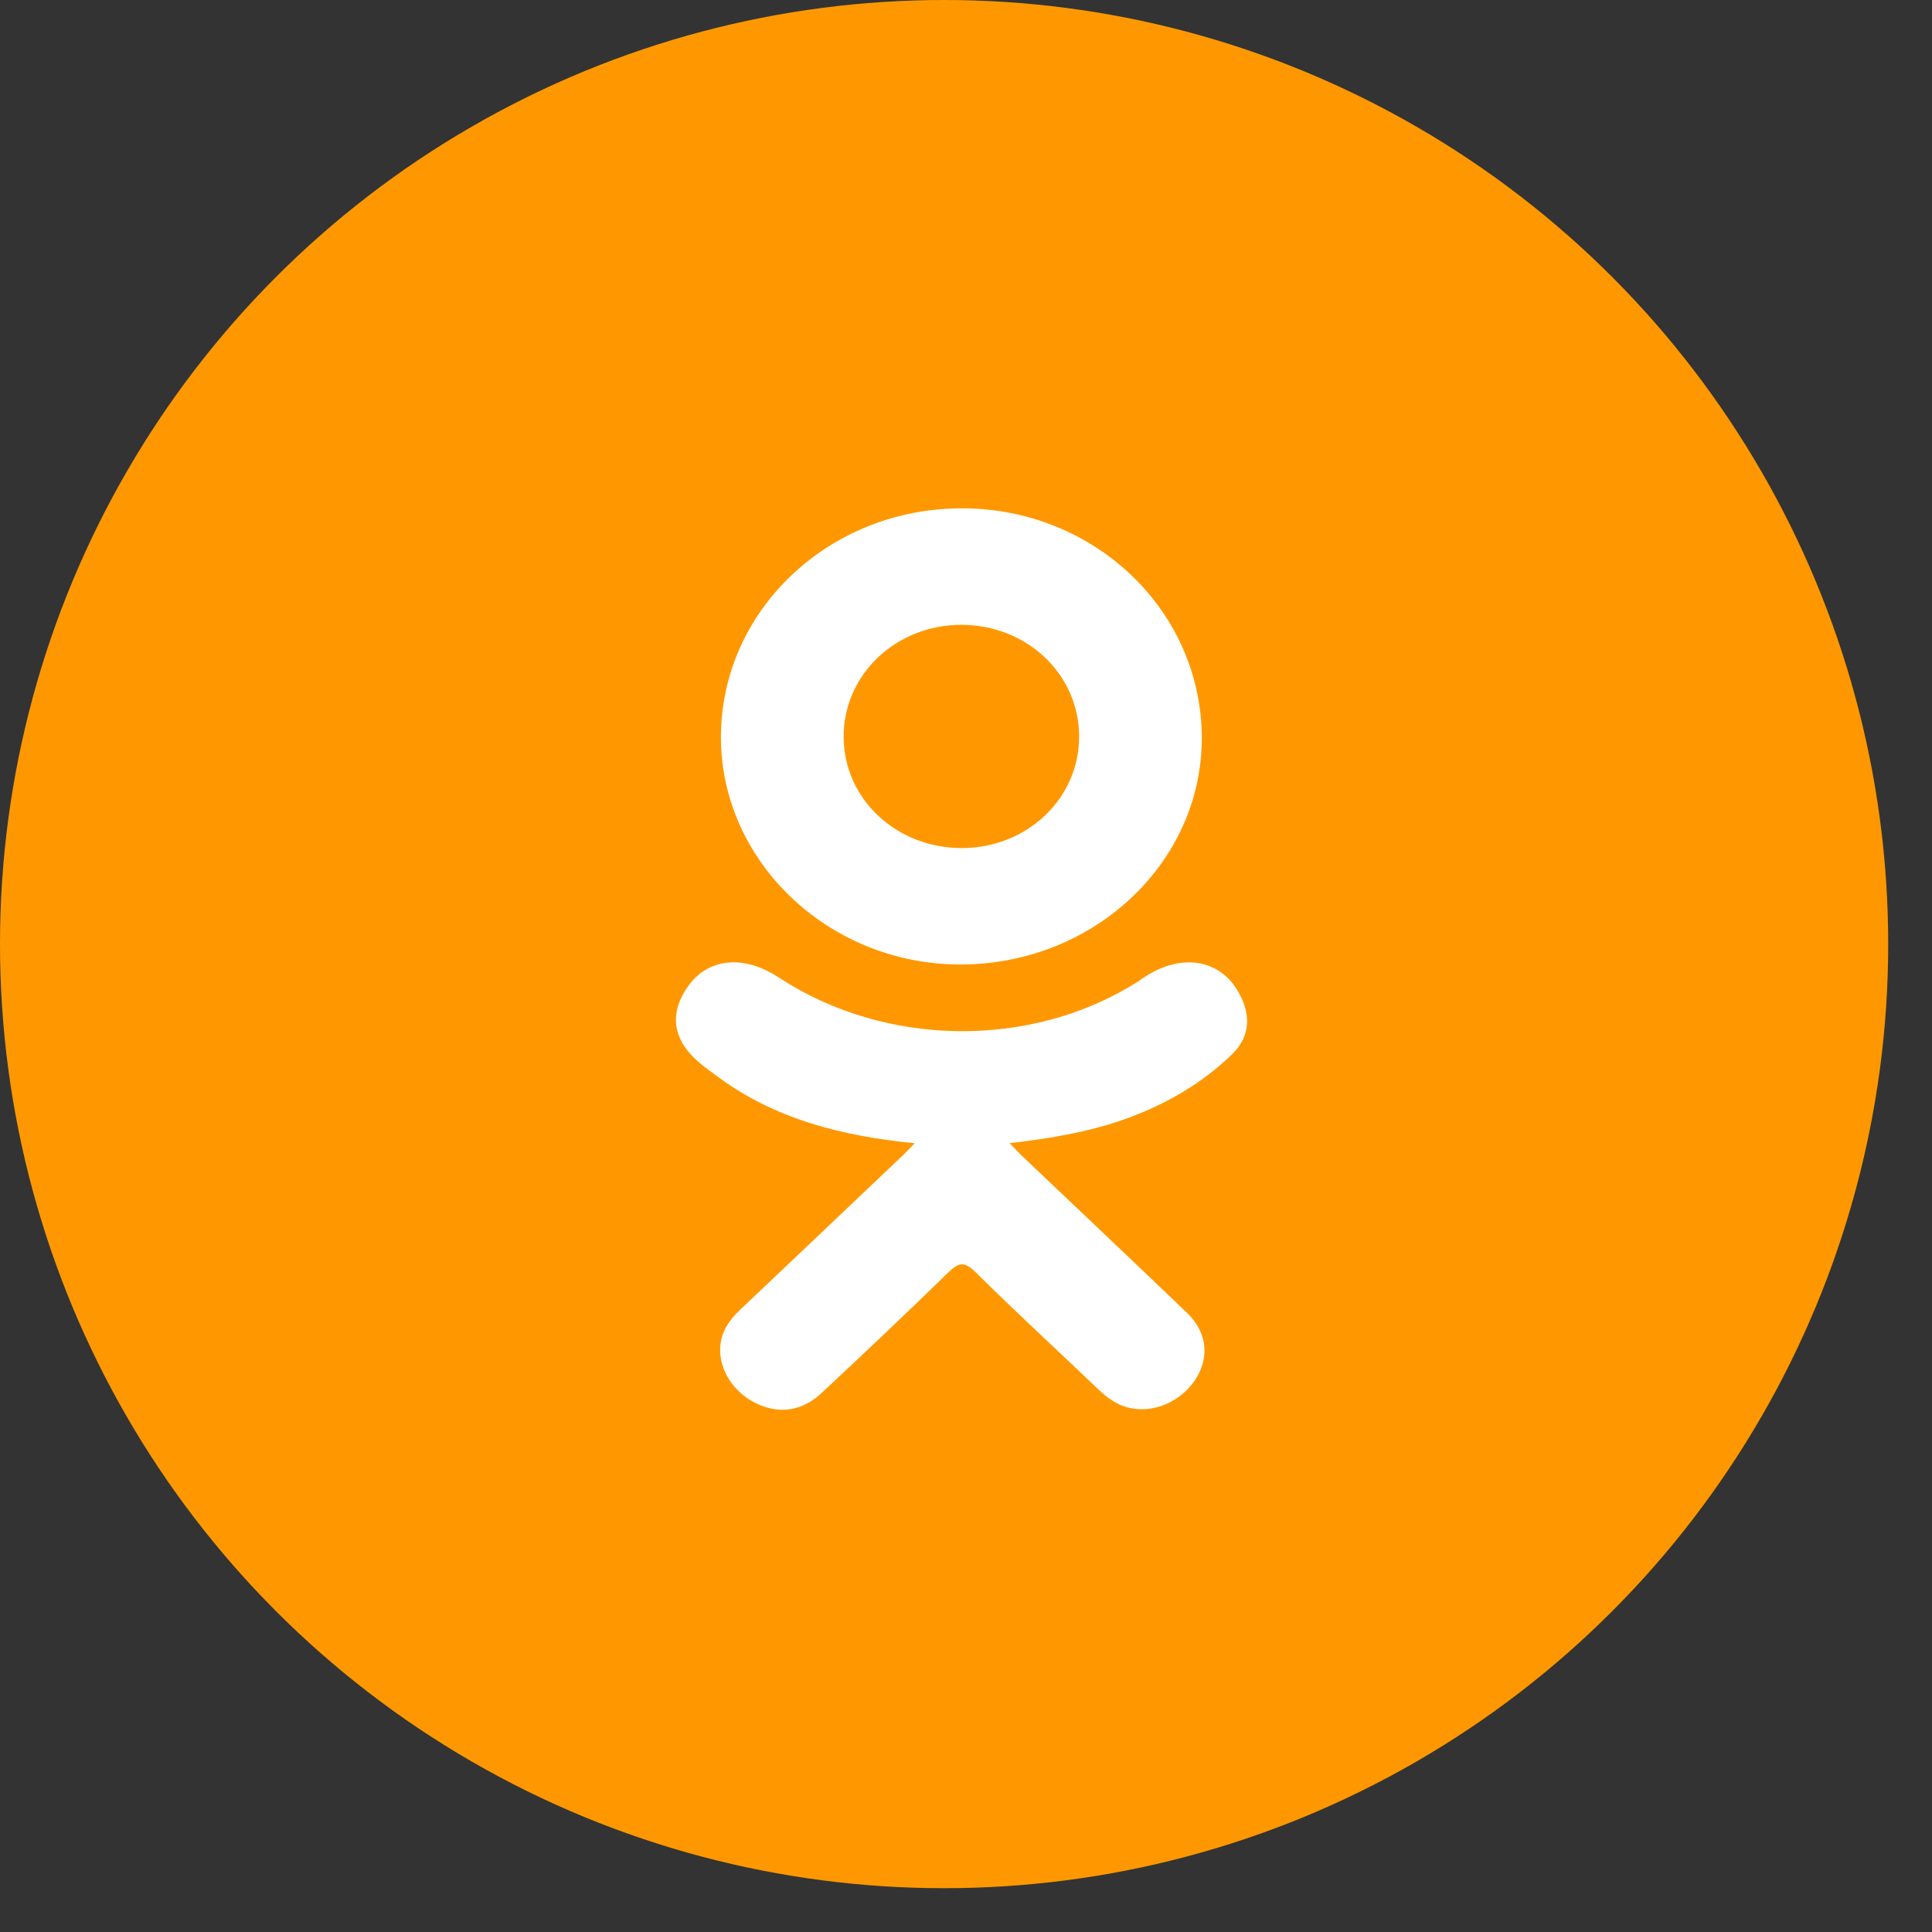 <svg width="27" height="27" viewBox="0 0 27 27" fill="none" xmlns="http://www.w3.org/2000/svg">
<rect x="0" y="0" width="27" height="27" fill="#333333" stroke="none"/>
<circle cx="13.194" cy="13.194" r="13.194" fill="#FF9800"/>
<path d="M12.783 15.977C11.752 15.875 10.823 15.635 10.028 15.045C9.929 14.972 9.827 14.901 9.737 14.819C9.389 14.502 9.354 14.139 9.629 13.765C9.865 13.445 10.261 13.36 10.672 13.544C10.752 13.579 10.828 13.624 10.9 13.671C12.383 14.637 14.419 14.663 15.907 13.715C16.055 13.608 16.212 13.52 16.395 13.476C16.75 13.389 17.081 13.513 17.272 13.807C17.49 14.144 17.487 14.472 17.219 14.733C16.807 15.133 16.312 15.423 15.762 15.625C15.242 15.816 14.673 15.912 14.109 15.976C14.194 16.064 14.234 16.107 14.287 16.158C15.053 16.886 15.822 17.612 16.584 18.343C16.844 18.592 16.899 18.901 16.756 19.191C16.599 19.507 16.249 19.716 15.905 19.693C15.688 19.679 15.518 19.576 15.367 19.433C14.79 18.882 14.201 18.341 13.635 17.78C13.471 17.617 13.391 17.648 13.246 17.789C12.665 18.356 12.074 18.914 11.48 19.469C11.214 19.719 10.896 19.764 10.587 19.621C10.258 19.47 10.049 19.152 10.065 18.832C10.076 18.616 10.188 18.451 10.345 18.303C11.102 17.586 11.858 16.867 12.614 16.149C12.664 16.102 12.71 16.051 12.783 15.977Z" fill="white"/>
<path d="M13.41 13.479C11.572 13.473 10.065 12.029 10.075 10.284C10.086 8.52 11.594 7.099 13.451 7.104C15.311 7.108 16.804 8.55 16.795 10.333C16.785 12.074 15.268 13.485 13.41 13.479ZM15.081 10.289C15.078 9.422 14.35 8.733 13.437 8.732C12.517 8.731 11.783 9.433 11.79 10.307C11.797 11.17 12.531 11.855 13.446 11.852C14.358 11.849 15.084 11.155 15.081 10.289Z" fill="white"/>
</svg>

